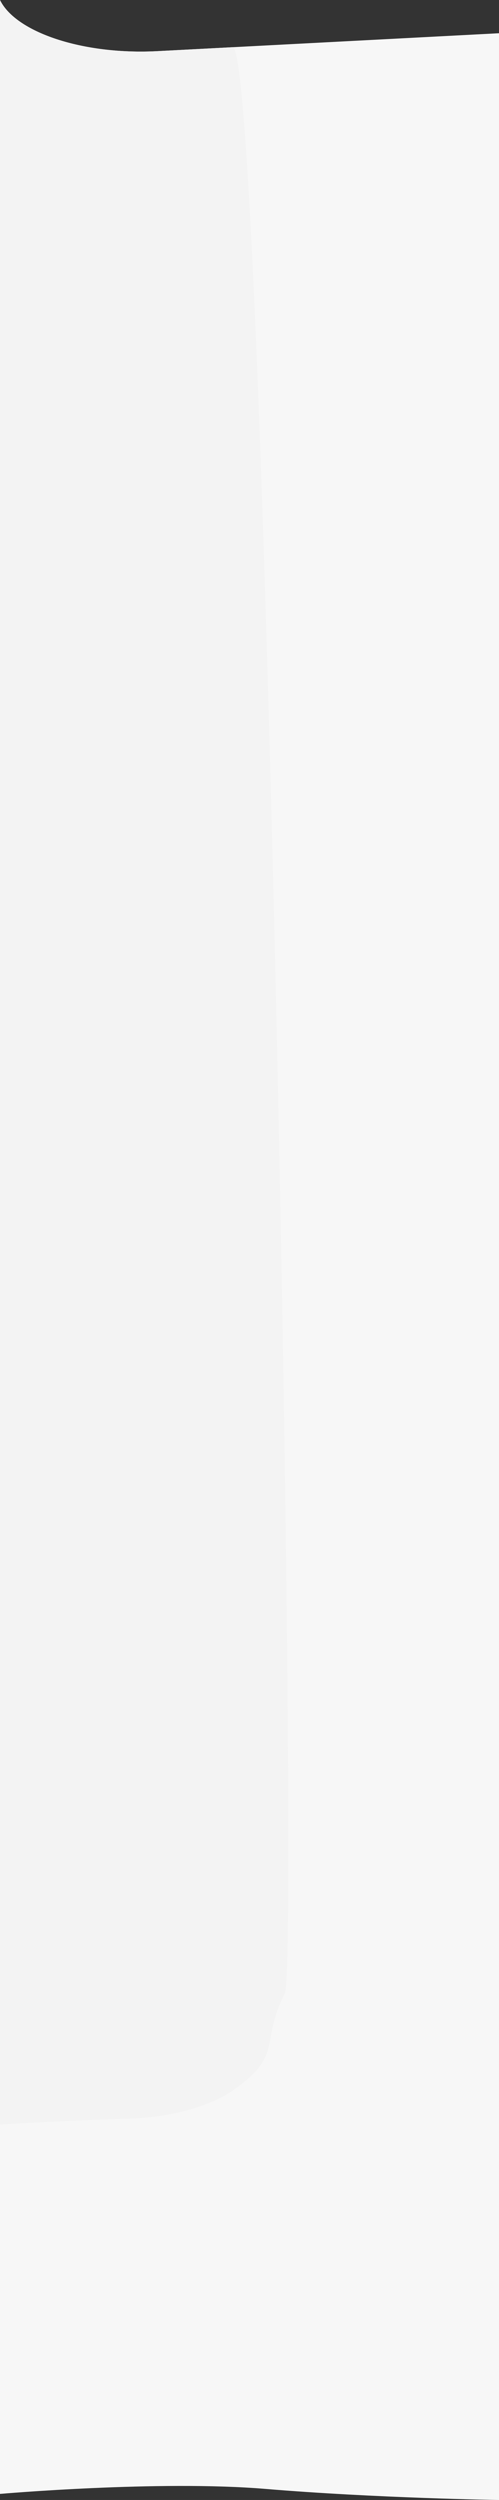 <svg id="Layer_1" data-name="Layer 1" xmlns="http://www.w3.org/2000/svg" viewBox="0 0 770 3852.76"><rect x="0" y="0" width="770" height="3852.76" fill="#333333" stroke="none"/><path d="M0,0V3843.38s245.44-21.38,409.46-7.71C580.54,3849.94,770,3852.76,770,3852.76V51.22L243,78.82C127.24,84.88,24,49.56,0,0Z" style="fill:#f7f7f7"/><path d="M0,0V3274.21c39.92-2.5,123.1-6.89,197.69-9.07,51-1.5,99.74-11.93,137.54-29.81a162.69,162.69,0,0,0,22.5-12.65c81.81-56.25,42.51-74.59,81.81-150.63C462.08,3028.45,409.19,121.25,360,72.7L243,78.82C127.24,84.88,24,49.56,0,0Z" style="fill:#f3f3f3"/></svg>